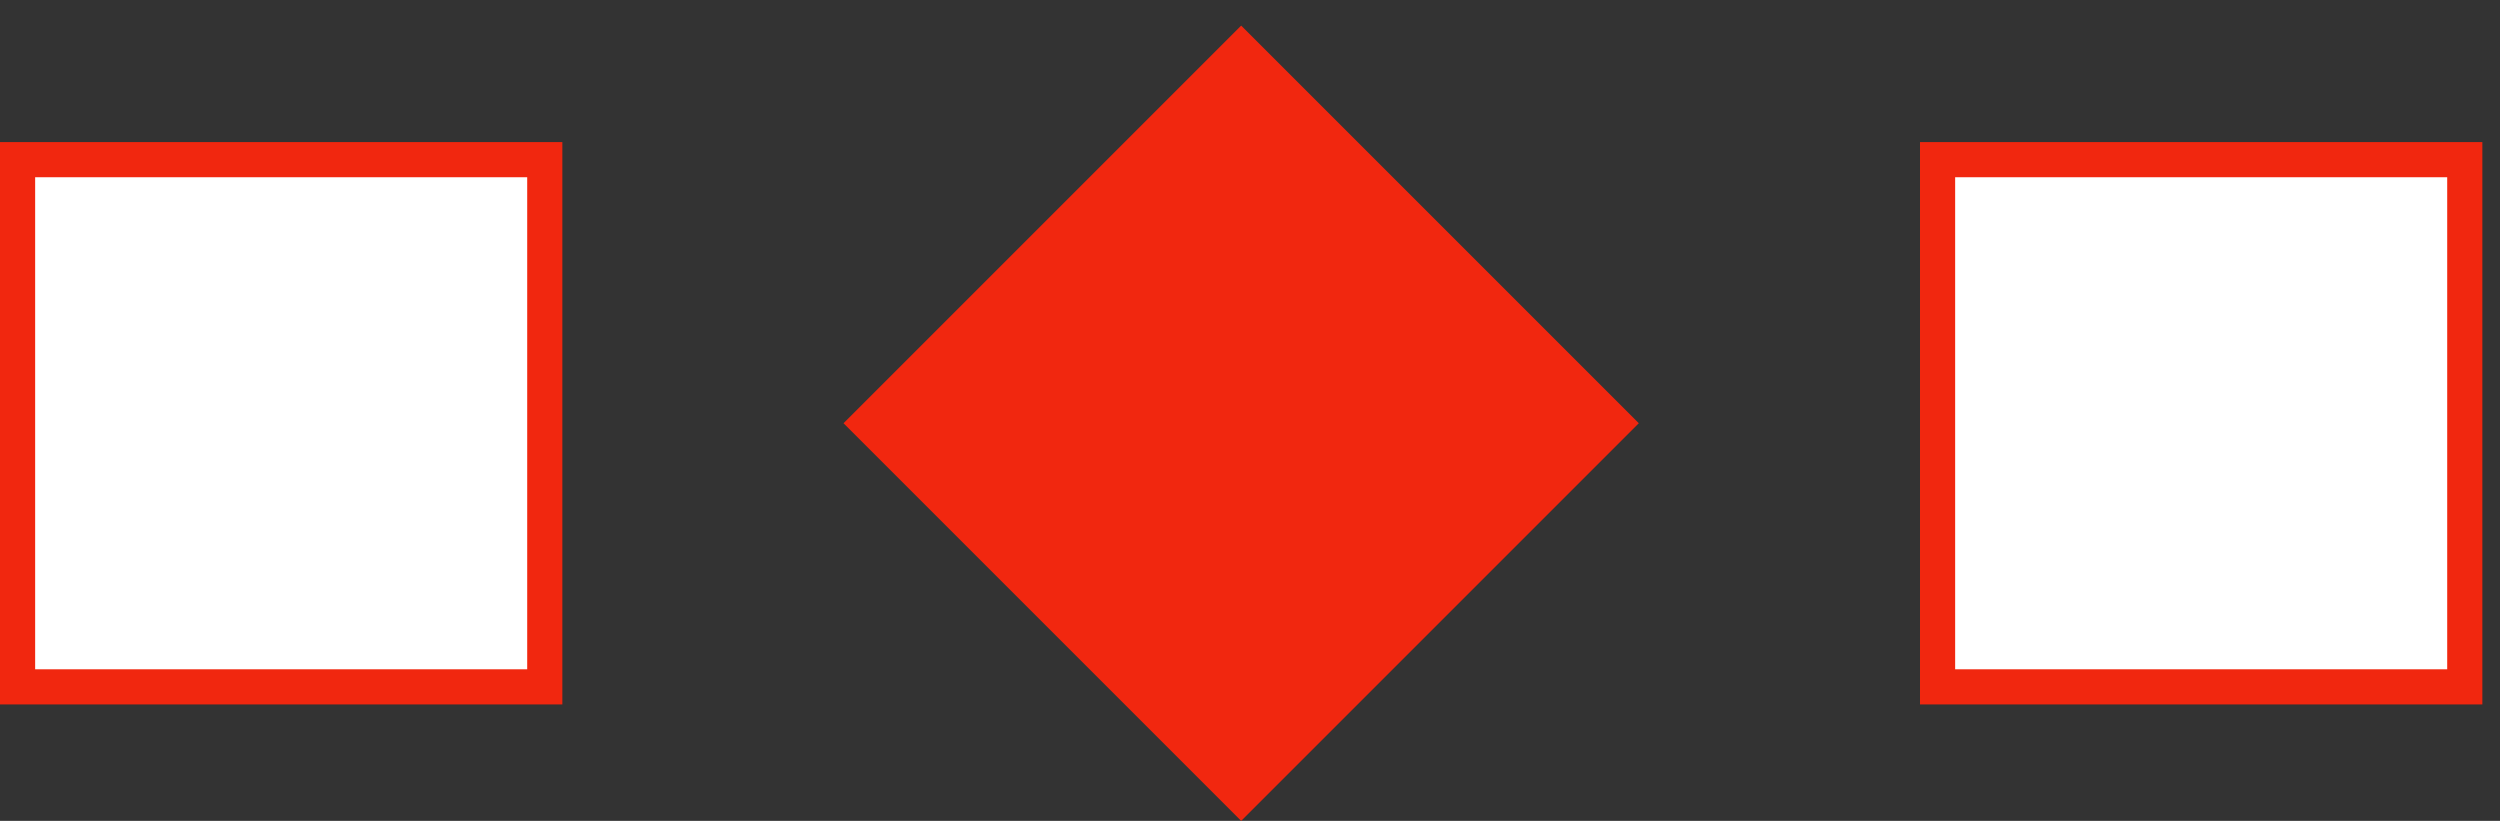 <svg width="67" height="22" viewBox="0 0 67 22" fill="none" xmlns="http://www.w3.org/2000/svg">
  <rect x="0" y="0" width="67" height="22" fill="#333333" stroke="none"/>
  <rect x="0.471" y="4.279" width="14.129" height="14.129" fill="white" stroke="#F1270F" stroke-width="0.942"/>
  <rect x="33.263" y="0.686" width="15.071" height="15.071" transform="rotate(45 33.263 0.686)" fill="#F1270F"/>
  <rect x="51.927" y="4.279" width="14.129" height="14.129" fill="white" stroke="#F1270F" stroke-width="0.942"/>
</svg>
